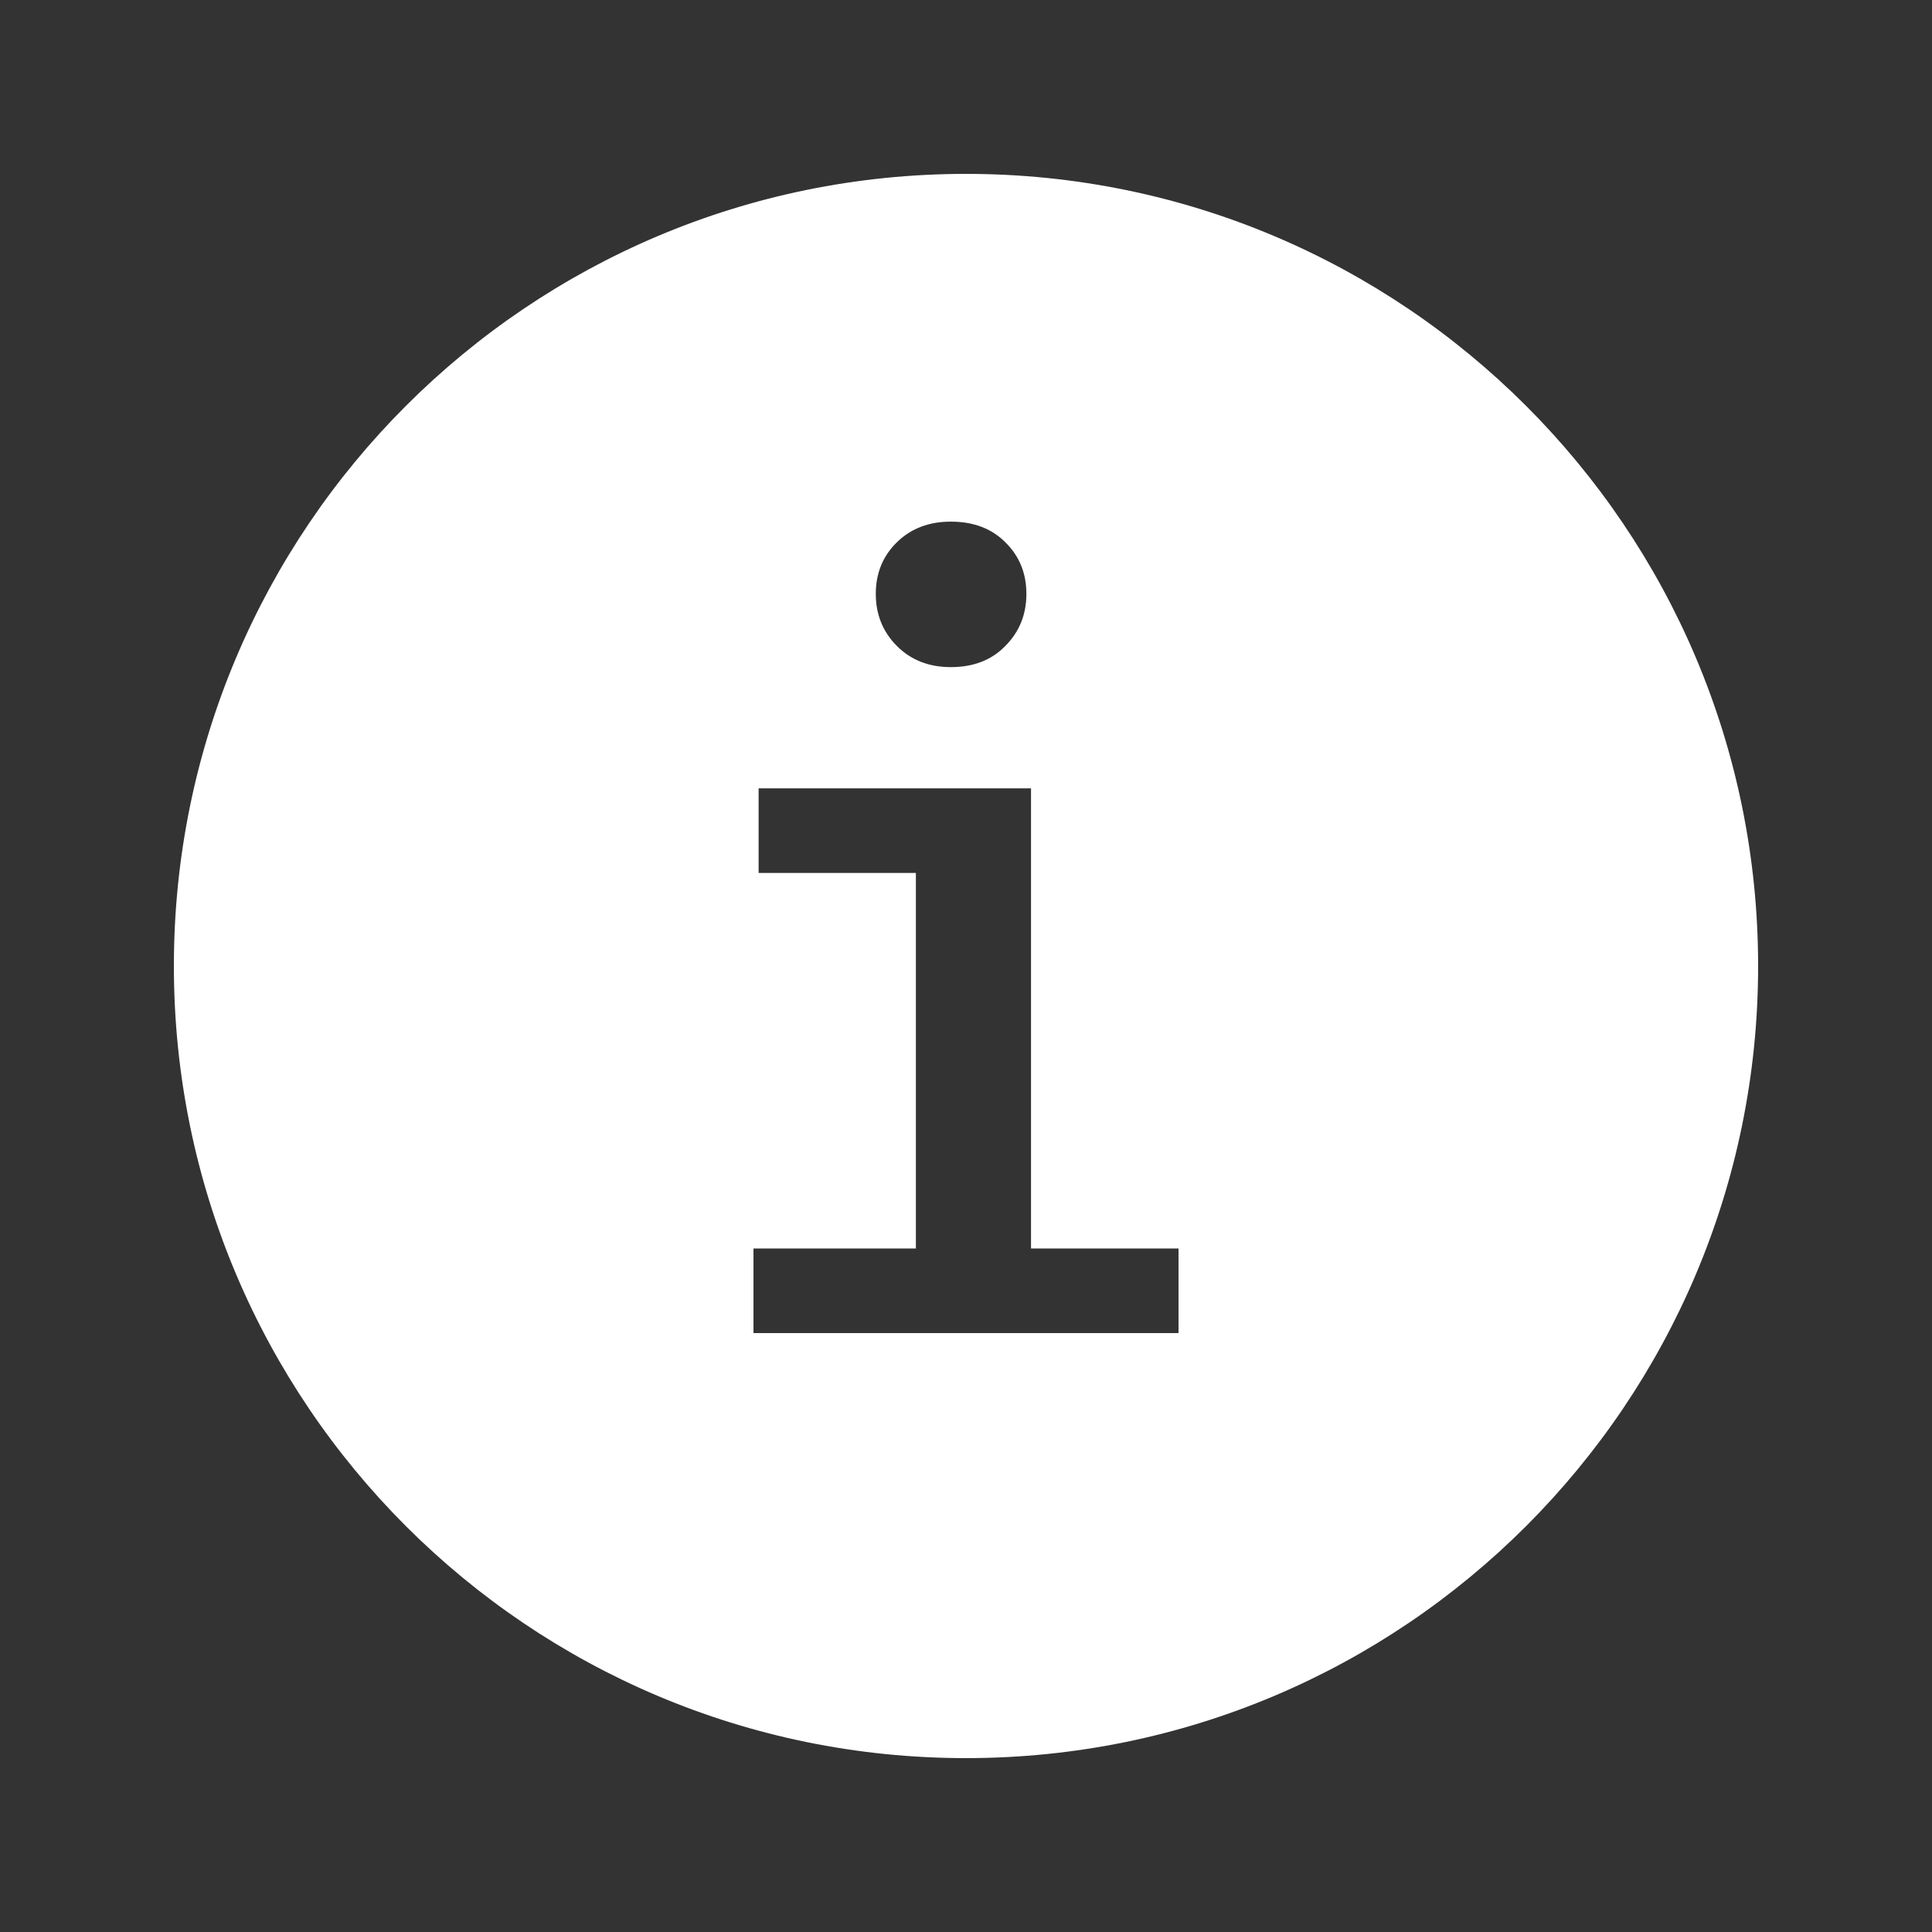 <svg width="100" height="100" viewBox="0 0 100 100" fill="none" xmlns="http://www.w3.org/2000/svg">
<rect x="0" y="0" width="100" height="100" fill="#333333" stroke="none"/>
<path fill-rule="evenodd" clip-rule="evenodd" d="M50 91C72.644 91 91 72.644 91 50C91 27.356 72.644 9 50 9C27.356 9 9 27.356 9 50C9 72.644 27.356 91 50 91ZM53.365 64.621V40.804H39.266V45.183H47.406V64.621H39V69H61V64.621H53.365ZM52.035 28.068C51.326 27.356 50.386 27 49.215 27C48.08 27 47.149 27.356 46.422 28.068C45.695 28.78 45.331 29.67 45.331 30.738C45.331 31.806 45.695 32.705 46.422 33.435C47.149 34.165 48.08 34.53 49.215 34.53C50.386 34.53 51.326 34.165 52.035 33.435C52.762 32.705 53.126 31.806 53.126 30.738C53.126 29.67 52.762 28.78 52.035 28.068Z" fill="white"/>
</svg>
